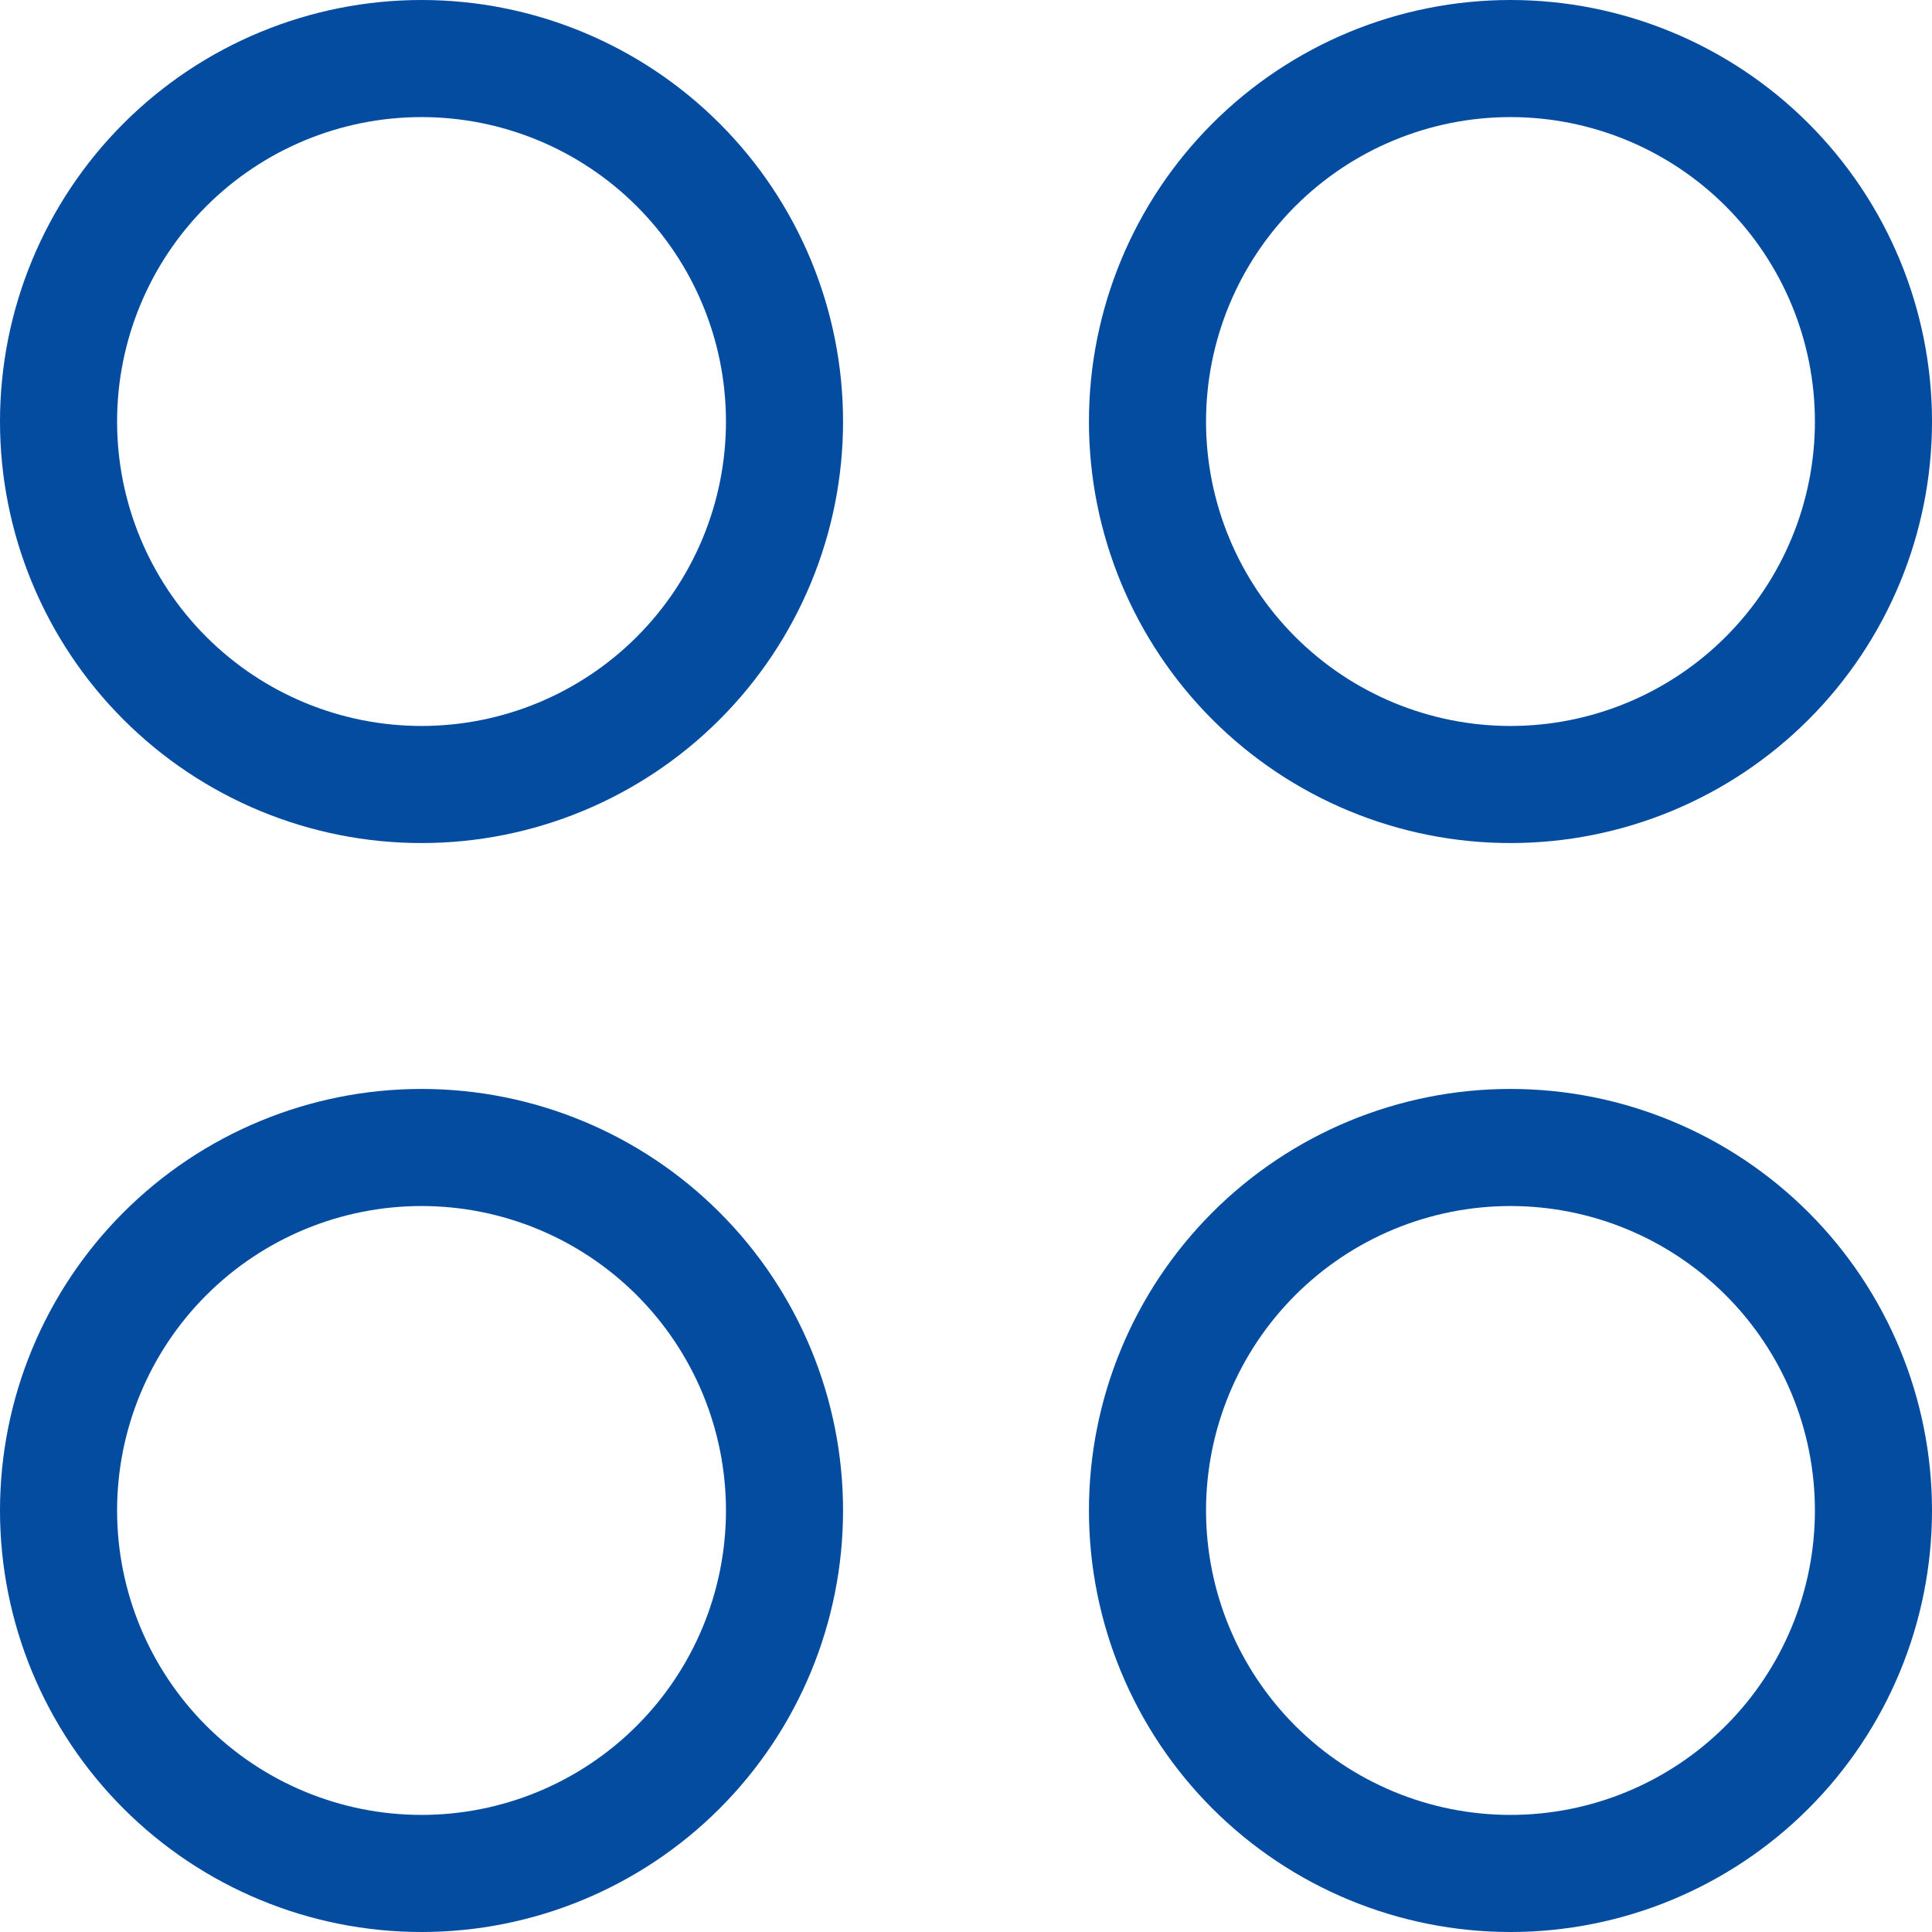 <svg width="33" height="33" viewBox="0 0 33 33" fill="none" xmlns="http://www.w3.org/2000/svg">
<path d="M13.4 7.2C13.4 5.556 12.747 3.979 11.584 2.816C10.421 1.653 8.844 1 7.2 1C5.556 1 3.979 1.653 2.816 2.816C1.653 3.979 1 5.556 1 7.2C1 8.844 1.653 10.421 2.816 11.584C3.979 12.747 5.556 13.4 7.2 13.4C8.844 13.4 10.421 12.747 11.584 11.584C12.747 10.421 13.4 8.844 13.4 7.2ZM13.4 25.8C13.4 24.156 12.747 22.579 11.584 21.416C10.421 20.253 8.844 19.6 7.2 19.6C5.556 19.6 3.979 20.253 2.816 21.416C1.653 22.579 1 24.156 1 25.8C1 27.444 1.653 29.021 2.816 30.184C3.979 31.347 5.556 32 7.2 32C8.844 32 10.421 31.347 11.584 30.184C12.747 29.021 13.4 27.444 13.4 25.8ZM32 7.2C32 5.556 31.347 3.979 30.184 2.816C29.021 1.653 27.444 1 25.8 1C24.156 1 22.579 1.653 21.416 2.816C20.253 3.979 19.6 5.556 19.6 7.2C19.6 8.844 20.253 10.421 21.416 11.584C22.579 12.747 24.156 13.4 25.8 13.4C27.444 13.4 29.021 12.747 30.184 11.584C31.347 10.421 32 8.844 32 7.2ZM32 25.8C32 24.156 31.347 22.579 30.184 21.416C29.021 20.253 27.444 19.6 25.8 19.6C24.156 19.6 22.579 20.253 21.416 21.416C20.253 22.579 19.6 24.156 19.6 25.8C19.6 27.444 20.253 29.021 21.416 30.184C22.579 31.347 24.156 32 25.8 32C27.444 32 29.021 31.347 30.184 30.184C31.347 29.021 32 27.444 32 25.8Z" stroke="#034CA0" stroke-width="2" stroke-linecap="round" stroke-linejoin="round"/>
</svg>
